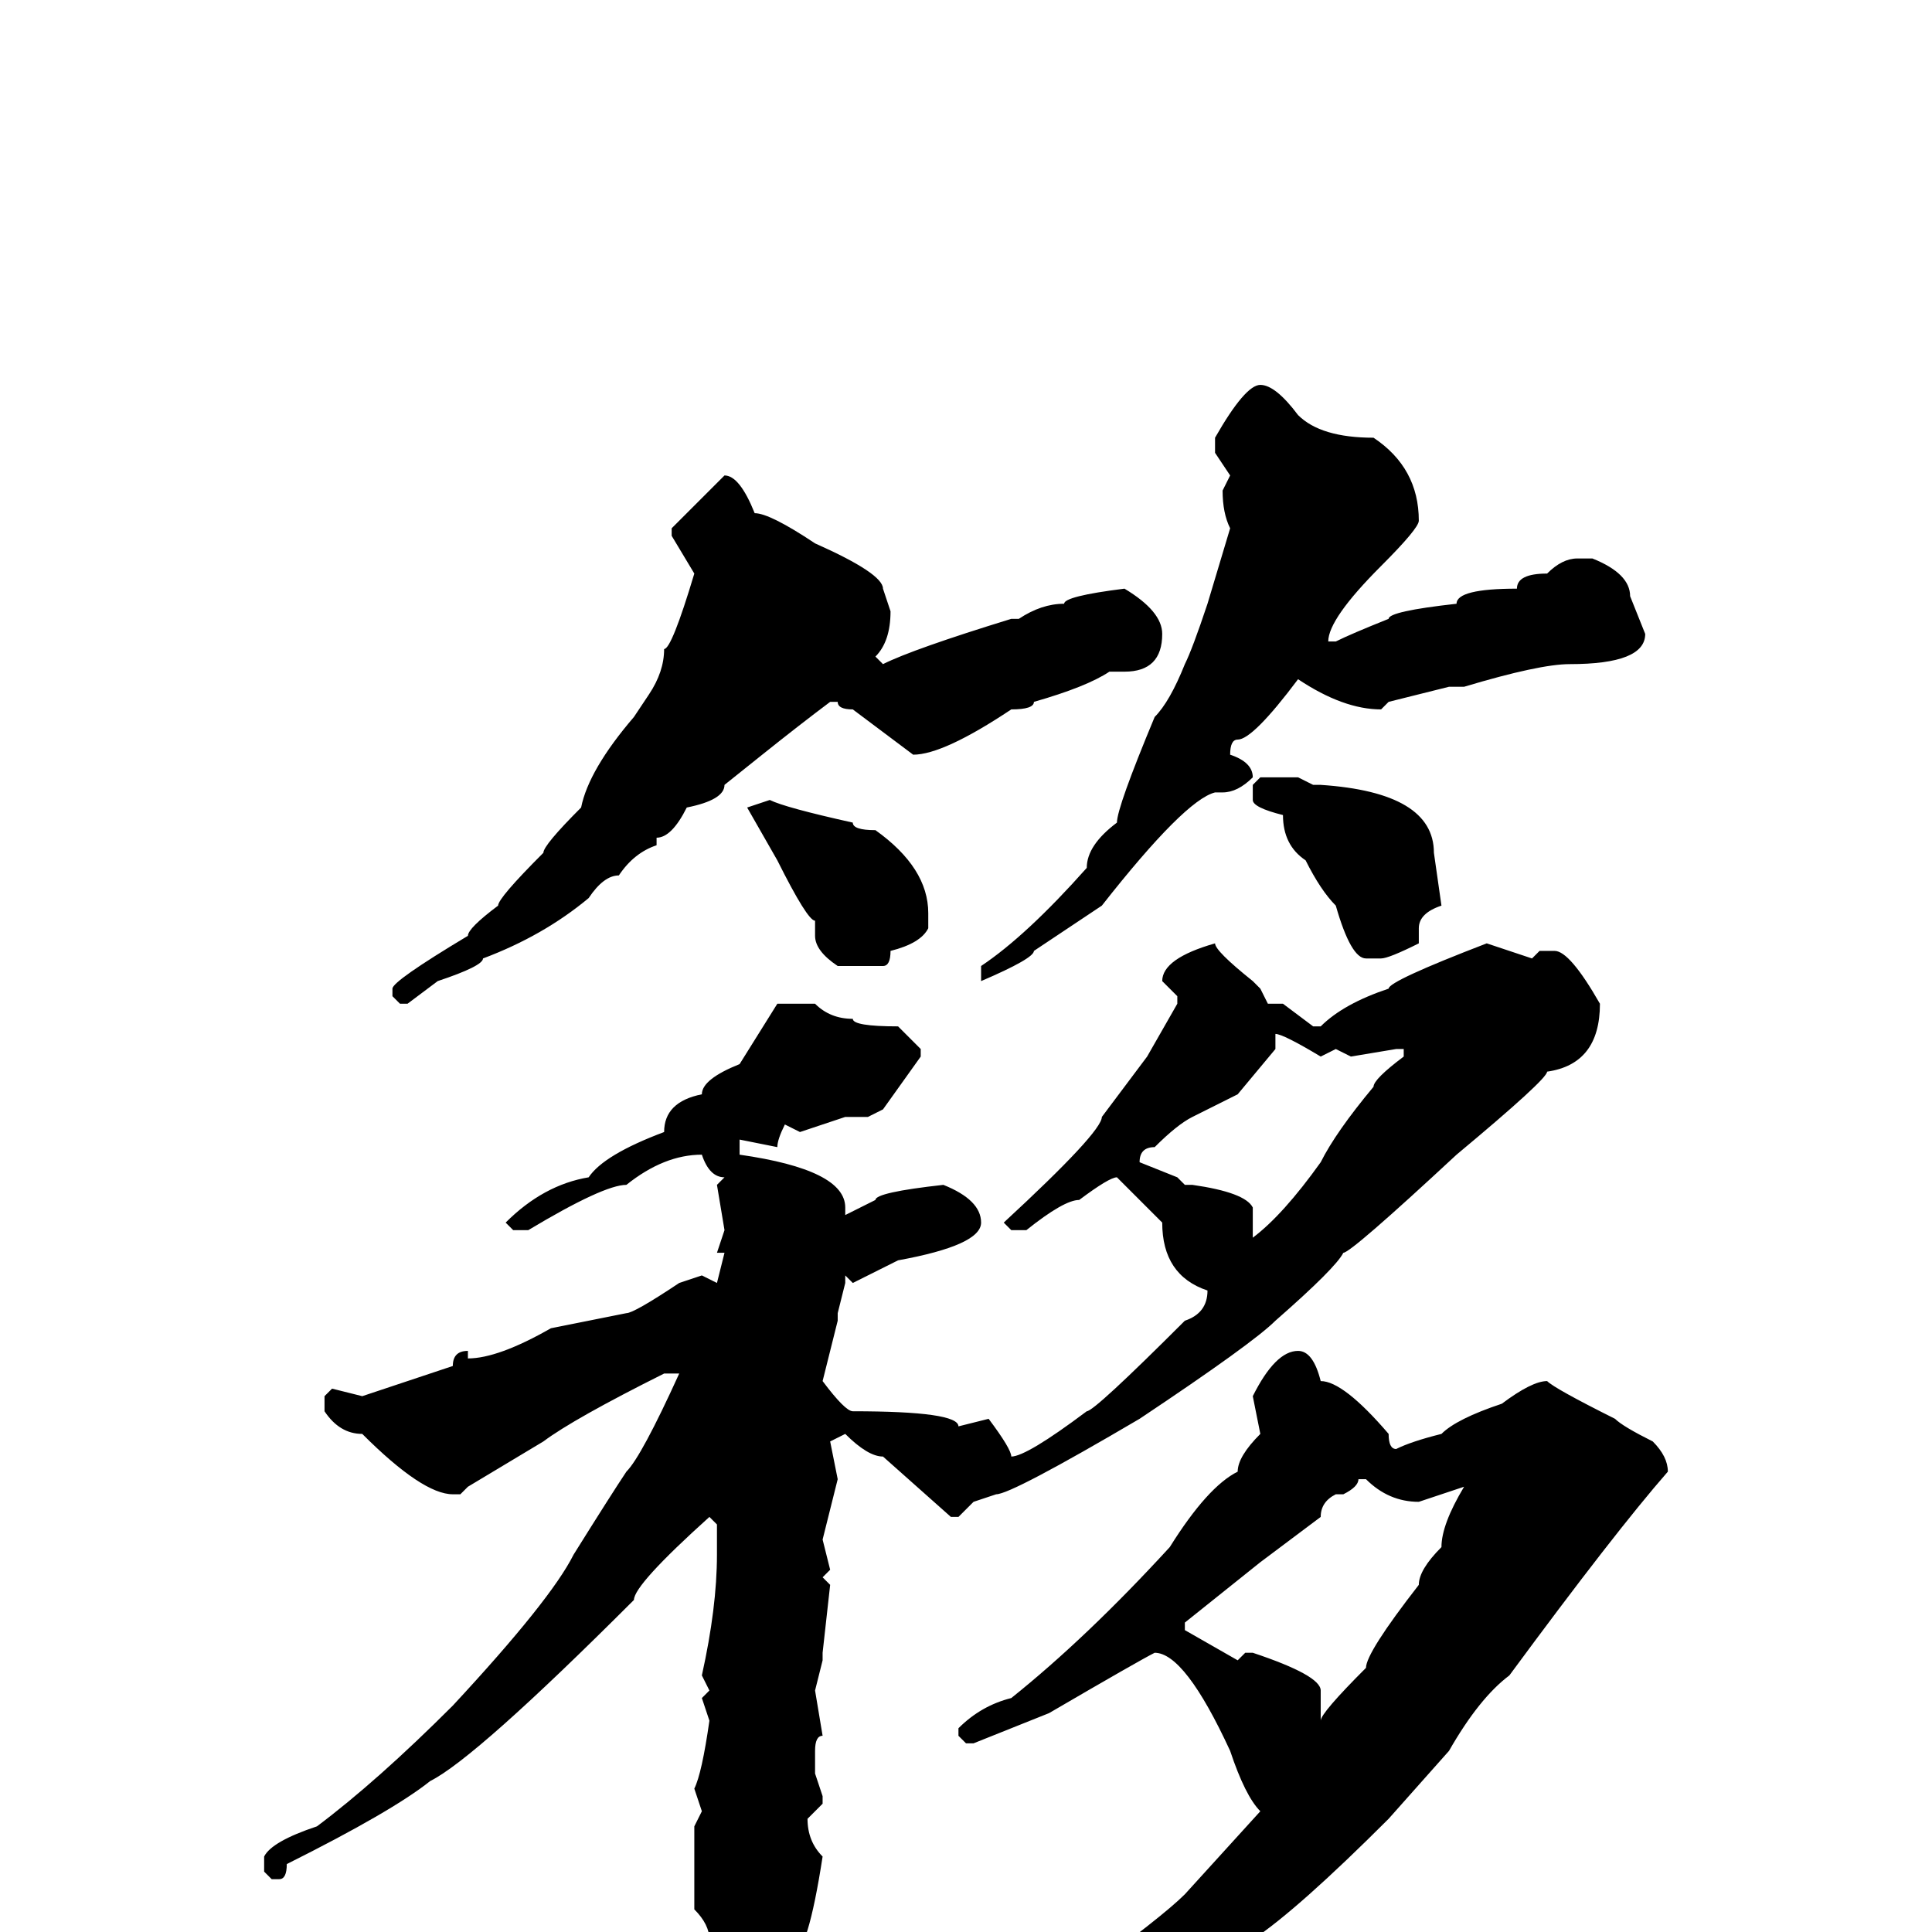<svg xmlns="http://www.w3.org/2000/svg" viewBox="0 -256 256 256">
	<path fill="#000000" d="M167 -205Q169 -205 172 -201Q175 -198 182 -198Q188 -194 188 -187Q188 -186 183 -181Q176 -174 176 -171H177Q179 -172 184 -174Q184 -175 193 -176Q193 -178 201 -178Q201 -180 205 -180Q207 -182 209 -182H211Q216 -180 216 -177L218 -172Q218 -168 208 -168Q204 -168 194 -165H192L184 -163L183 -162Q178 -162 172 -166Q166 -158 164 -158Q163 -158 163 -156Q166 -155 166 -153Q164 -151 162 -151H161Q157 -150 146 -136L137 -130Q137 -129 130 -126V-128Q136 -132 144 -141Q144 -144 148 -147Q148 -149 153 -161Q155 -163 157 -168Q158 -170 160 -176L163 -186Q162 -188 162 -191L163 -193L161 -196V-198Q165 -205 167 -205ZM96 -193Q98 -193 100 -188Q102 -188 108 -184Q117 -180 117 -178L118 -175Q118 -171 116 -169L117 -168Q121 -170 134 -174H135Q138 -176 141 -176Q141 -177 149 -178Q154 -175 154 -172Q154 -167 149 -167H147Q144 -165 137 -163Q137 -162 134 -162Q125 -156 121 -156L113 -162Q111 -162 111 -163H110Q106 -160 101 -156L96 -152Q96 -150 91 -149Q89 -145 87 -145V-144Q84 -143 82 -140Q80 -140 78 -137Q72 -132 64 -129Q64 -128 58 -126L54 -123H53L52 -124V-125Q52 -126 62 -132Q62 -133 66 -136Q66 -137 72 -143Q72 -144 77 -149Q78 -154 84 -161L86 -164Q88 -167 88 -170Q89 -170 92 -180L89 -185V-186ZM167 -153H169H172L174 -152H175Q190 -151 190 -143L191 -136Q188 -135 188 -133V-131Q184 -129 183 -129H181Q179 -129 177 -136Q175 -138 173 -142Q170 -144 170 -148Q166 -149 166 -150V-152ZM102 -150Q104 -149 113 -147Q113 -146 116 -146Q123 -141 123 -135V-133Q122 -131 118 -130Q118 -128 117 -128H111Q108 -130 108 -132V-134Q107 -134 103 -142L99 -149ZM161 -131Q161 -130 166 -126L167 -125L168 -123H169H170L174 -120H175Q178 -123 184 -125Q184 -126 197 -131L203 -129L204 -130H206Q208 -130 212 -123Q212 -115 205 -114Q205 -113 193 -103Q179 -90 178 -90Q177 -88 169 -81Q166 -78 151 -68Q134 -58 132 -58L129 -57L127 -55H126L117 -63Q115 -63 112 -66L110 -65L111 -60L109 -52L110 -48L109 -47L110 -46L109 -37V-36L108 -32L109 -26Q108 -26 108 -24V-23V-21L109 -18V-17L107 -15Q107 -12 109 -10Q107 3 105 3Q104 8 97 16Q95 16 95 10Q94 10 94 8V1Q94 -1 92 -3V-5V-11V-14L93 -16L92 -19Q93 -21 94 -28L93 -31L94 -32L93 -34Q95 -43 95 -50V-53V-54L94 -55Q84 -46 84 -44Q63 -23 57 -20Q52 -16 38 -9Q38 -7 37 -7H36L35 -8V-10Q36 -12 42 -14Q50 -20 60 -30Q73 -44 76 -50Q81 -58 83 -61Q85 -63 90 -74H89H88Q76 -68 72 -65L62 -59L61 -58H60Q56 -58 48 -66Q45 -66 43 -69V-71L44 -72L48 -71L60 -75Q60 -77 62 -77V-76Q66 -76 73 -80L83 -82Q84 -82 90 -86L93 -87L95 -86L96 -90H95L96 -93L95 -99L96 -100Q94 -100 93 -103Q88 -103 83 -99Q80 -99 70 -93H68L67 -94Q72 -99 78 -100Q80 -103 88 -106Q88 -110 93 -111Q93 -113 98 -115L103 -123H108Q110 -121 113 -121Q113 -120 119 -120L122 -117V-116L117 -109L115 -108H112L106 -106L104 -107Q103 -105 103 -104L98 -105V-103Q112 -101 112 -96V-95L116 -97Q116 -98 125 -99Q130 -97 130 -94Q130 -91 119 -89Q117 -88 113 -86L112 -87V-86L111 -82V-81L109 -73Q112 -69 113 -69Q127 -69 127 -67L131 -68Q134 -64 134 -63Q136 -63 144 -69Q145 -69 157 -81Q160 -82 160 -85Q154 -87 154 -94L148 -100Q147 -100 143 -97Q141 -97 136 -93H134L133 -94Q146 -106 146 -108L152 -116L156 -123V-124L154 -126Q154 -129 161 -131ZM169 -119V-117L164 -111L158 -108Q156 -107 153 -104Q151 -104 151 -102L156 -100L157 -99H158Q165 -98 166 -96V-92Q170 -95 175 -102Q177 -106 182 -112Q182 -113 186 -116V-117H185L179 -116L177 -117L175 -116Q170 -119 169 -119ZM172 -77Q174 -77 175 -73Q178 -73 184 -66Q184 -64 185 -64Q187 -65 191 -66Q193 -68 199 -70Q203 -73 205 -73Q206 -72 214 -68Q215 -67 219 -65Q221 -63 221 -61Q214 -53 200 -34Q196 -31 192 -24L184 -15Q172 -3 166 1Q156 9 151 11Q148 13 143 15Q142 17 121 24Q121 26 111 27L107 29H105L104 28Q104 27 109 26L122 20L134 13Q137 11 143 6Q154 -2 157 -5L167 -16Q165 -18 163 -24Q157 -37 153 -37Q151 -36 139 -29L129 -25H128L127 -26V-27Q130 -30 134 -31Q144 -39 155 -51Q160 -59 164 -61Q164 -63 167 -66L166 -71Q169 -77 172 -77ZM180 -60Q180 -59 178 -58H177Q175 -57 175 -55L167 -49L157 -41V-40L164 -36L165 -37H166Q175 -34 175 -32V-28Q175 -29 181 -35Q181 -37 188 -46Q188 -48 191 -51Q191 -54 194 -59L188 -57Q184 -57 181 -60Z"/>
</svg>